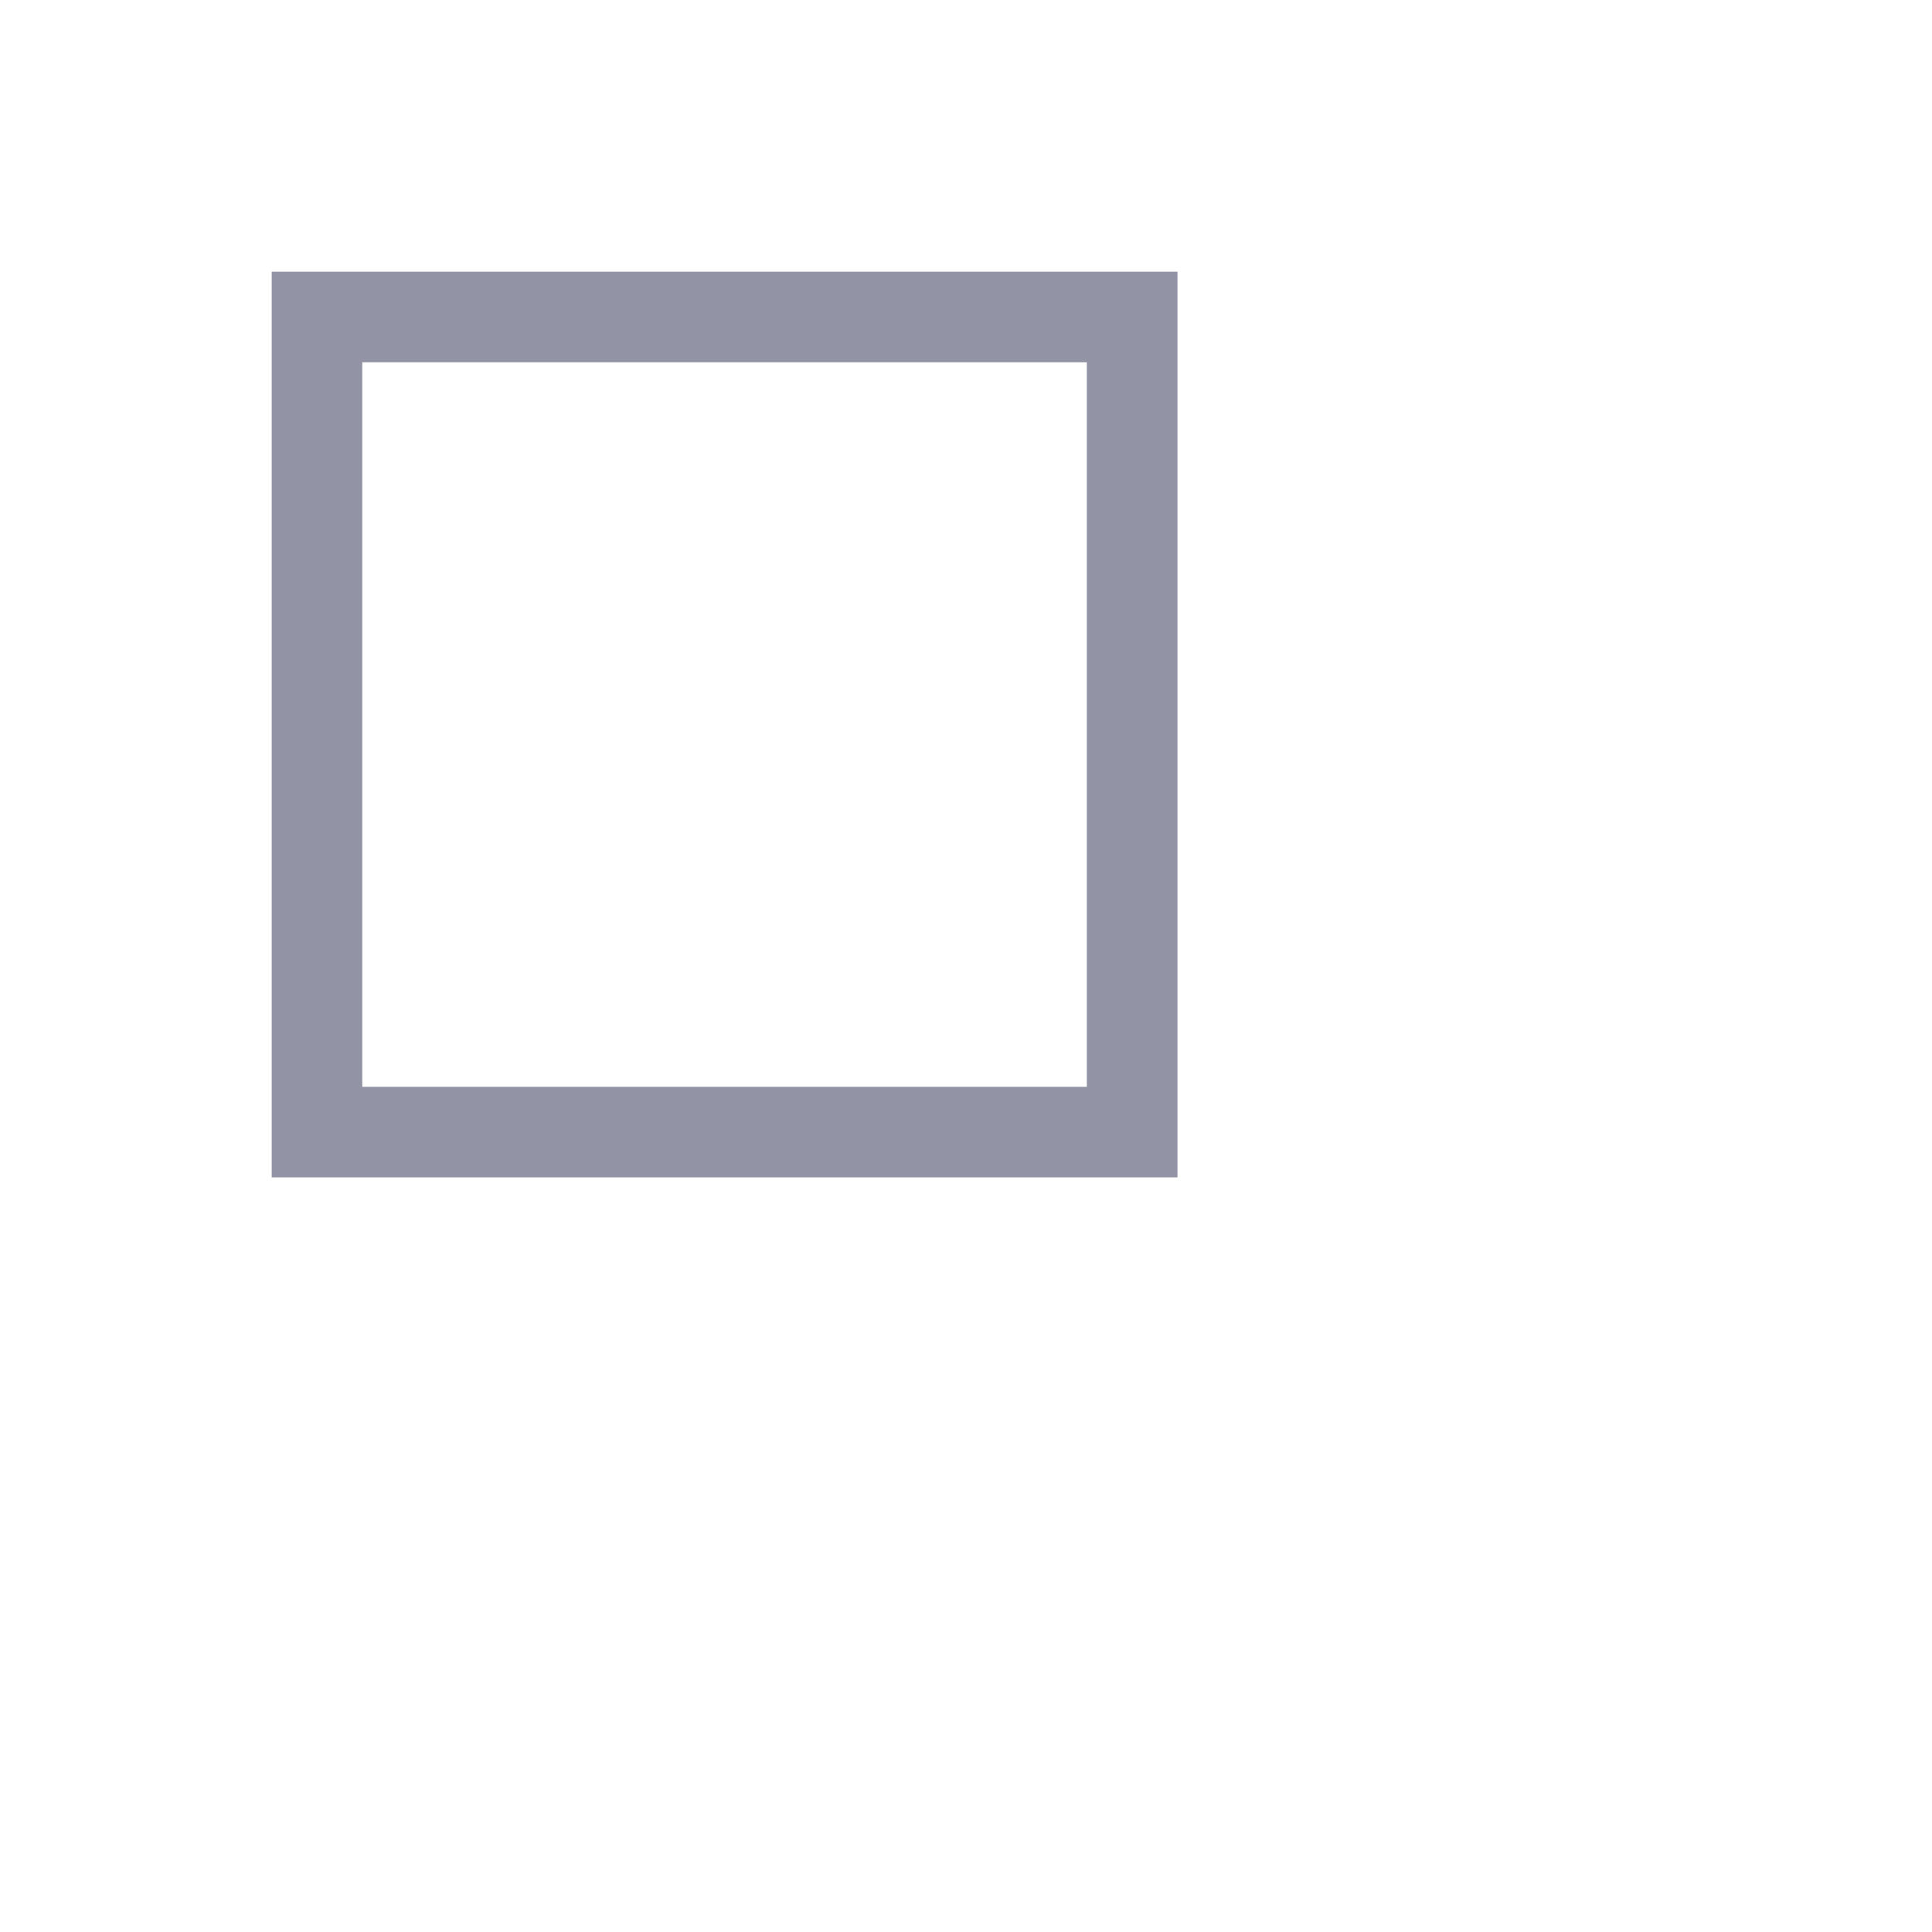 <svg xmlns="http://www.w3.org/2000/svg" width="21.332" height="21.332">
    <path fill="none" d="M0 0h16v16H0V0z" opacity=".102"/>
    <path fill="#9294A5" fill-rule="evenodd" d="M3 3h10.001v10H3V3zm1 1h8v8H4V4z"/>
</svg>
